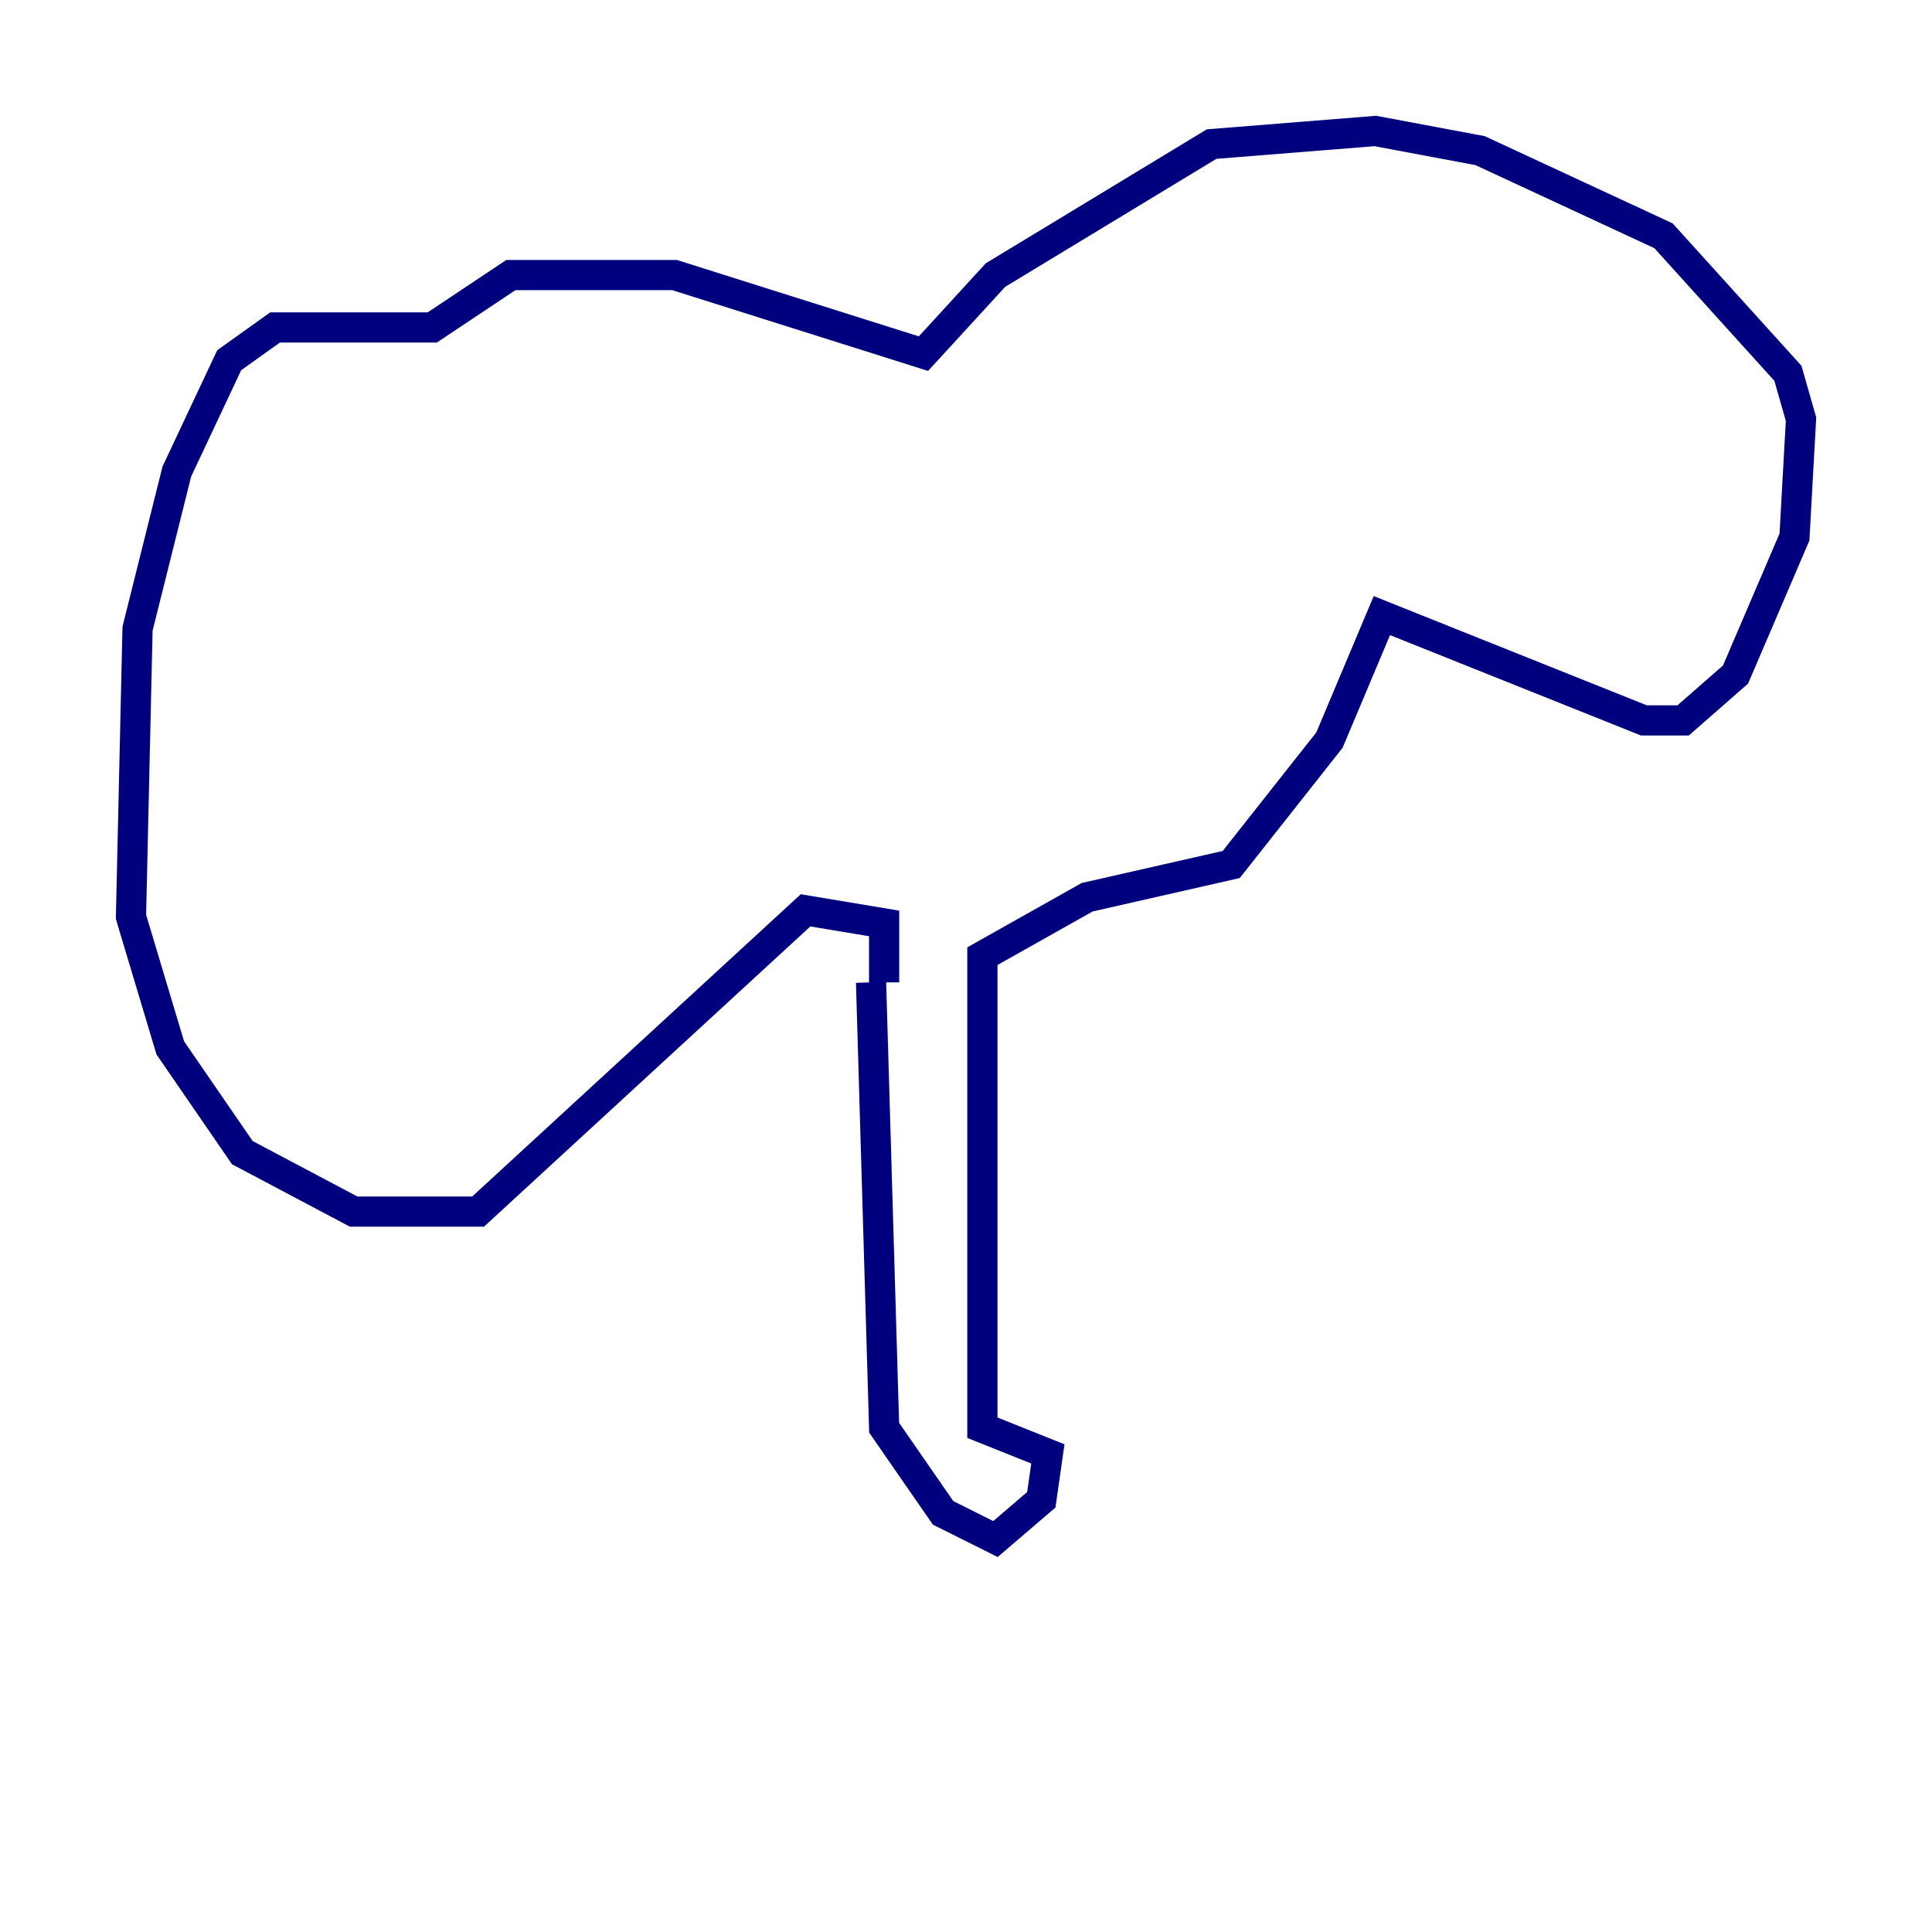 <?xml version="1.0" encoding="utf-8" ?>
<svg baseProfile="tiny" height="128" version="1.2" viewBox="0,0,128,128" width="128" xmlns="http://www.w3.org/2000/svg" xmlns:ev="http://www.w3.org/2001/xml-events" xmlns:xlink="http://www.w3.org/1999/xlink"><defs /><polyline fill="none" points="57.709,65.085 58.576,94.59 62.481,100.231 65.953,101.966 68.99,99.363 69.424,96.325 65.085,94.59 65.085,63.349 72.027,59.444 81.573,57.275 88.081,49.031 91.552,40.786 108.909,47.729 111.512,47.729 114.983,44.691 118.888,35.58 119.322,27.77 118.454,24.732 110.21,15.62 98.061,9.98 91.119,8.678 80.271,9.546 65.953,18.224 61.18,23.43 44.691,18.224 33.844,18.224 28.637,21.695 18.224,21.695 15.186,23.864 11.715,31.241 9.112,41.654 8.678,60.746 11.281,69.424 16.054,76.366 23.43,80.271 31.675,80.271 53.37,60.312 58.576,61.18 58.576,65.085" stroke="#00007f" stroke-width="2" /></svg>